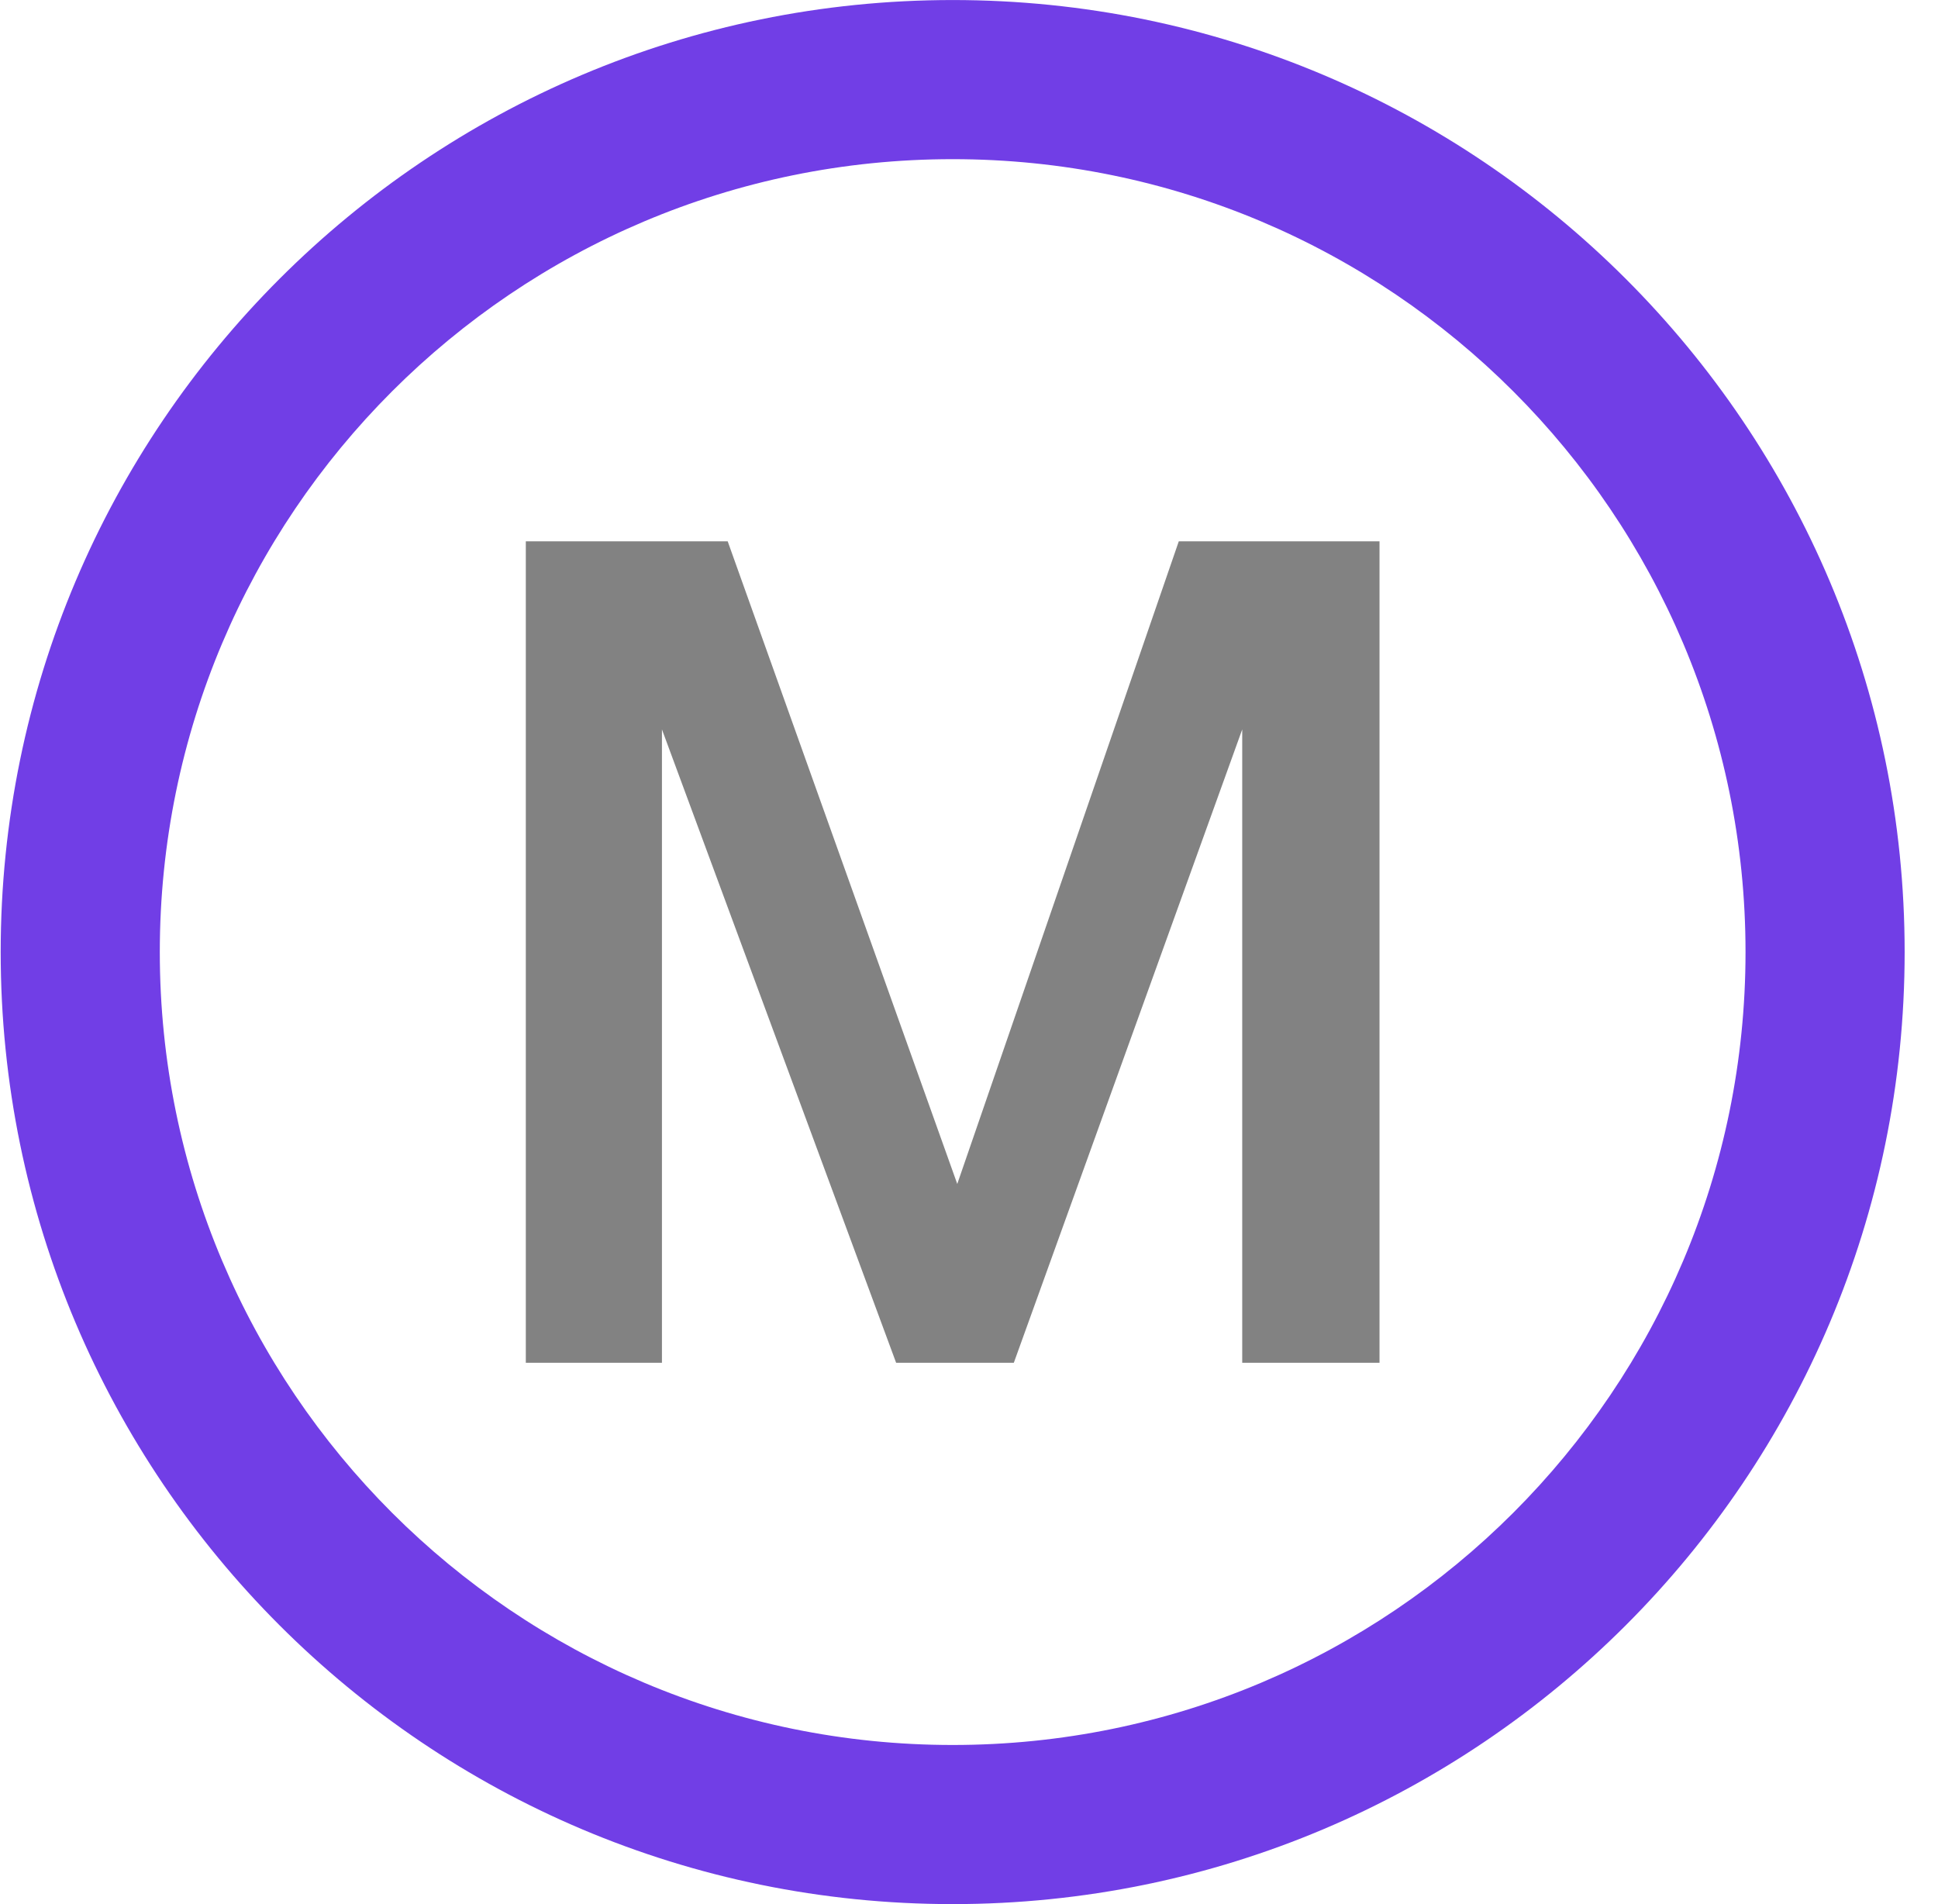<svg width="57" height="56" viewBox="0 0 57 56" fill="none" xmlns="http://www.w3.org/2000/svg">
<path d="M40.574 15.921H34.67L28.155 34.82L21.403 15.921H15.465V40.08H19.469V21.452L26.357 40.08H29.818L36.536 21.452V40.08H40.574V15.921Z" fill="#828282"/>
<path fill-rule="evenodd" clip-rule="evenodd" d="M28.02 51.32C40.899 51.32 51.339 40.88 51.339 28C51.339 15.121 40.899 4.681 28.02 4.681C15.14 4.681 4.7 15.121 4.7 28C4.7 40.88 15.14 51.32 28.02 51.32ZM28.02 56C43.483 56 56.019 43.464 56.019 28C56.019 12.537 43.483 0.001 28.02 0.001C12.556 0.001 0.02 12.537 0.02 28C0.02 43.464 12.556 56 28.02 56Z" fill="#713EE6"/>
</svg>
